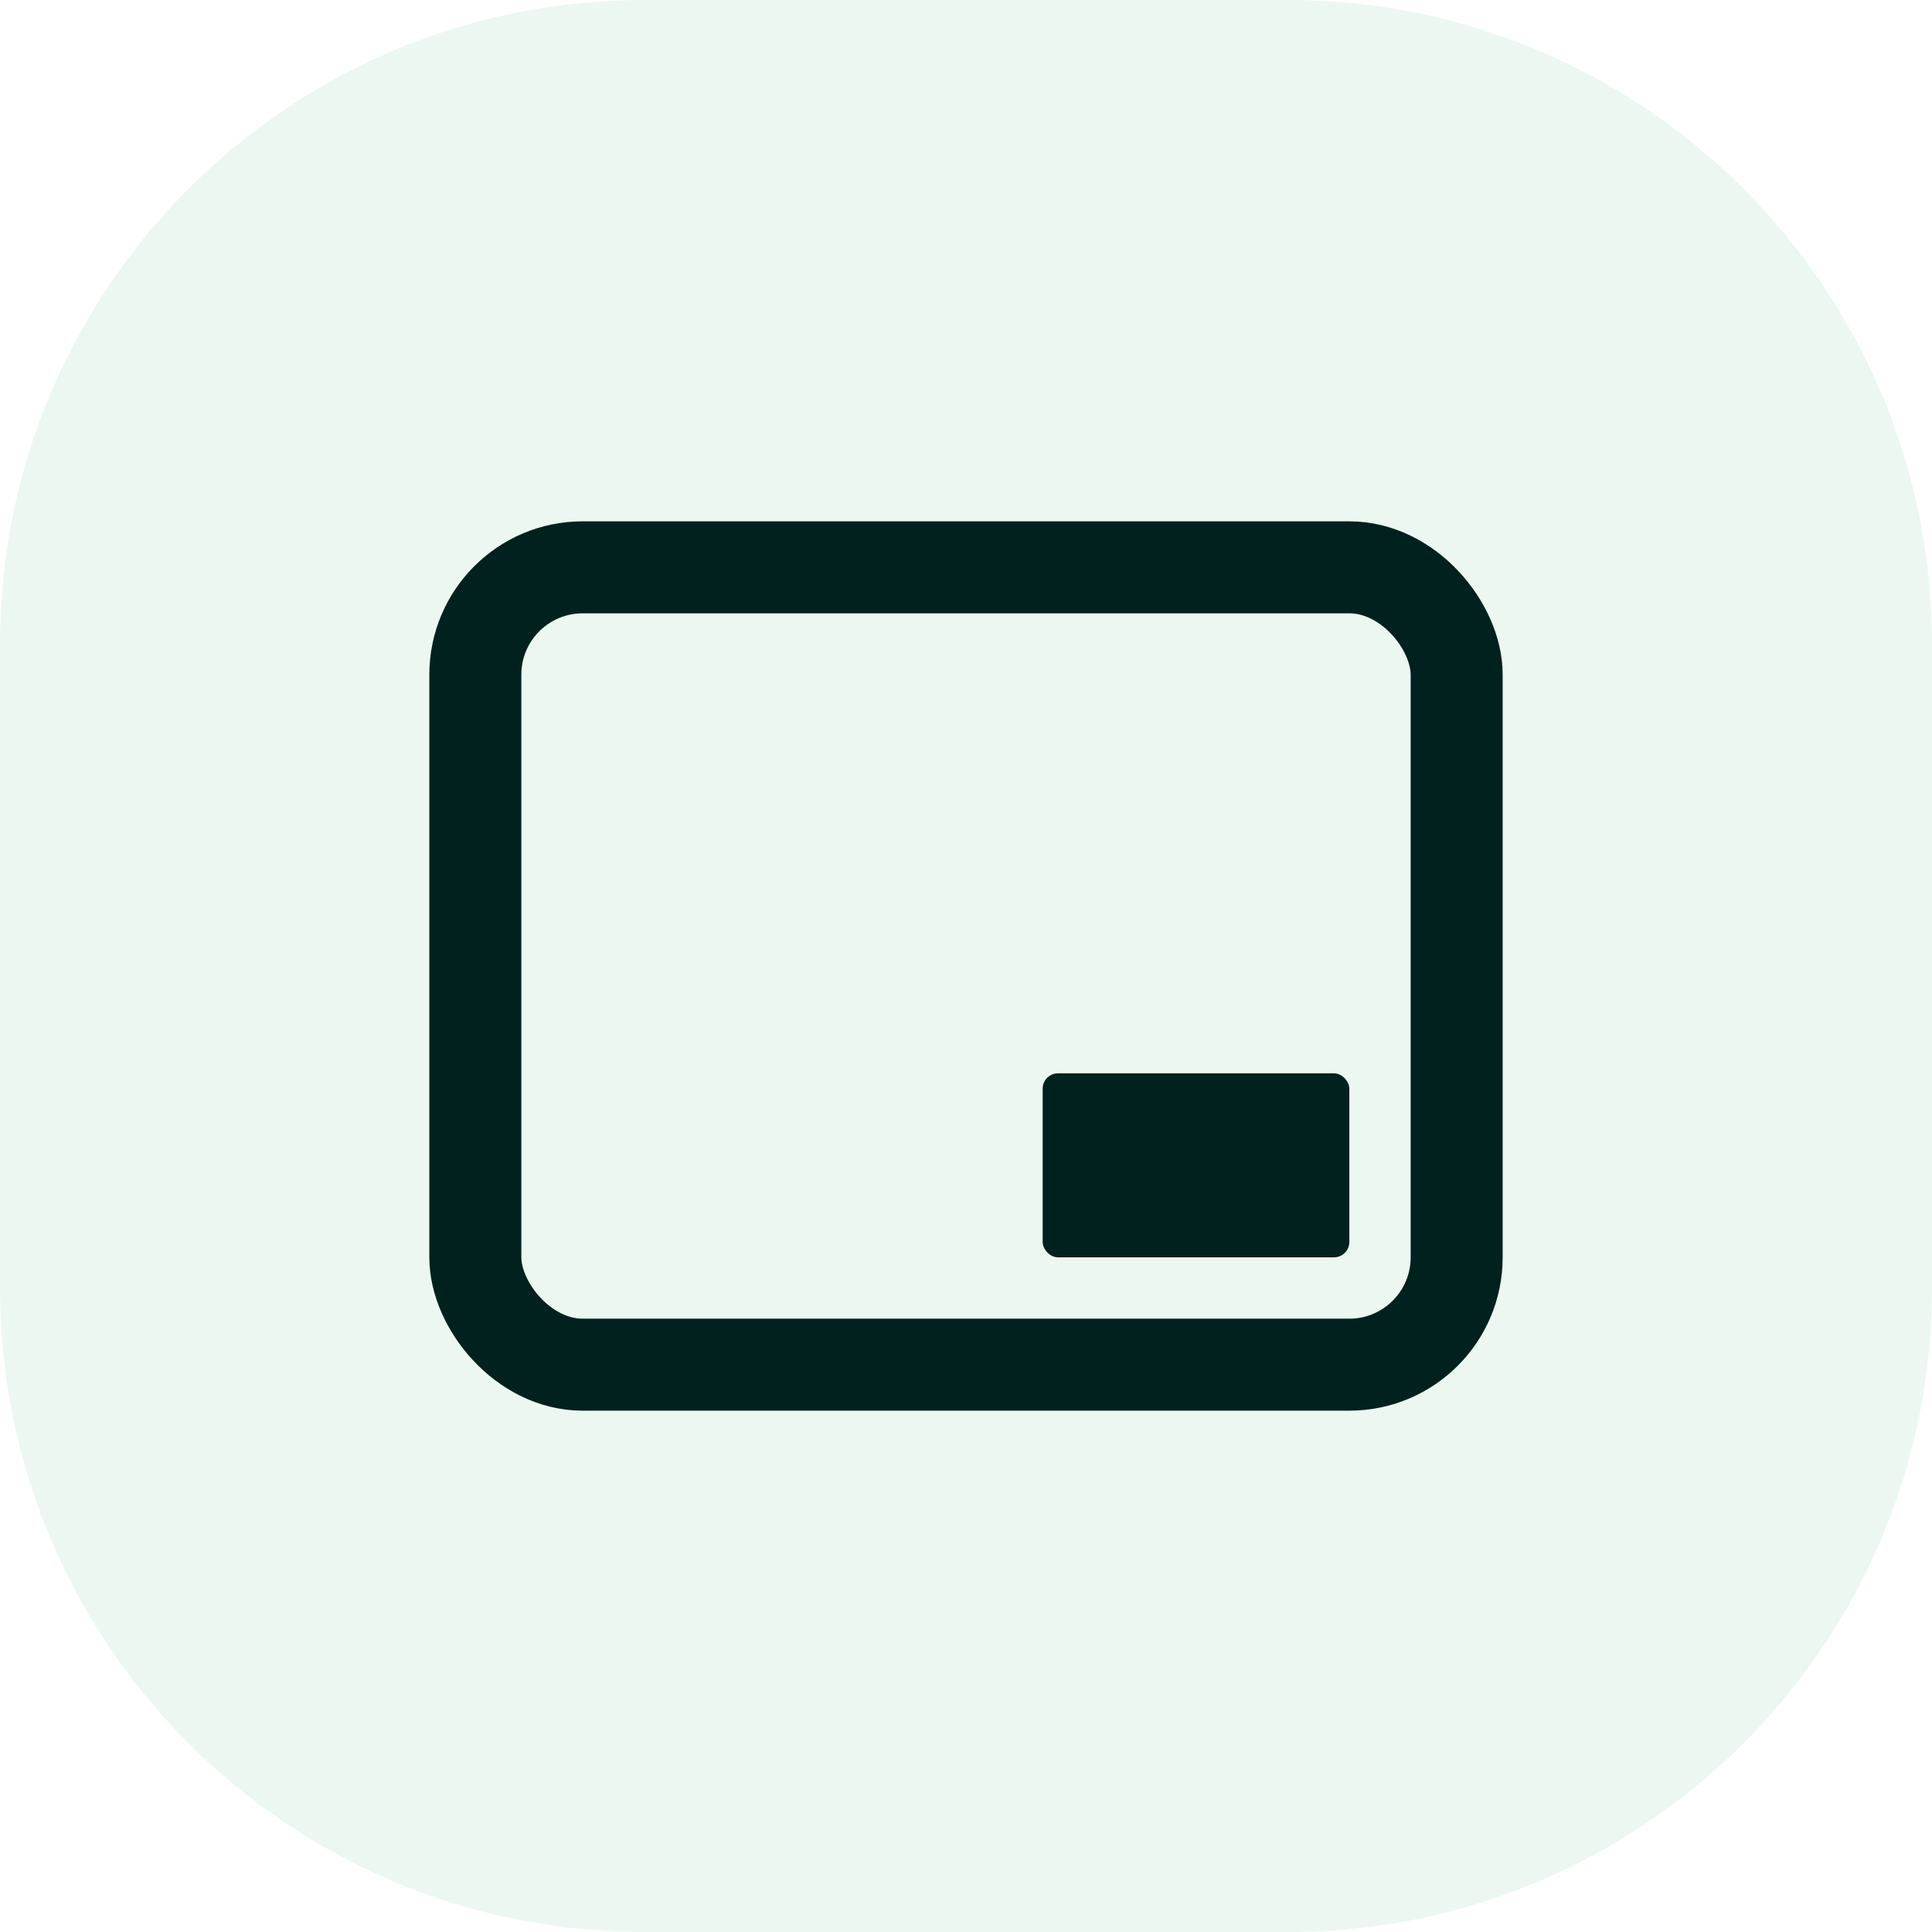 <svg width="63" height="63" fill="none" xmlns="http://www.w3.org/2000/svg"><path d="M42 0H21C9.402 0 0 9.402 0 21v21c0 11.598 9.402 21 21 21h21c11.598 0 21-9.402 21-21V21C63 9.402 53.598 0 42 0z" fill="#41B178" fill-opacity=".1"/><rect x="15.5" y="18.5" width="32" height="26" rx="3.5" stroke="#00211D" stroke-width="3"/><rect x="34" y="35" width="10" height="6" rx=".5" fill="#00211D"/></svg>